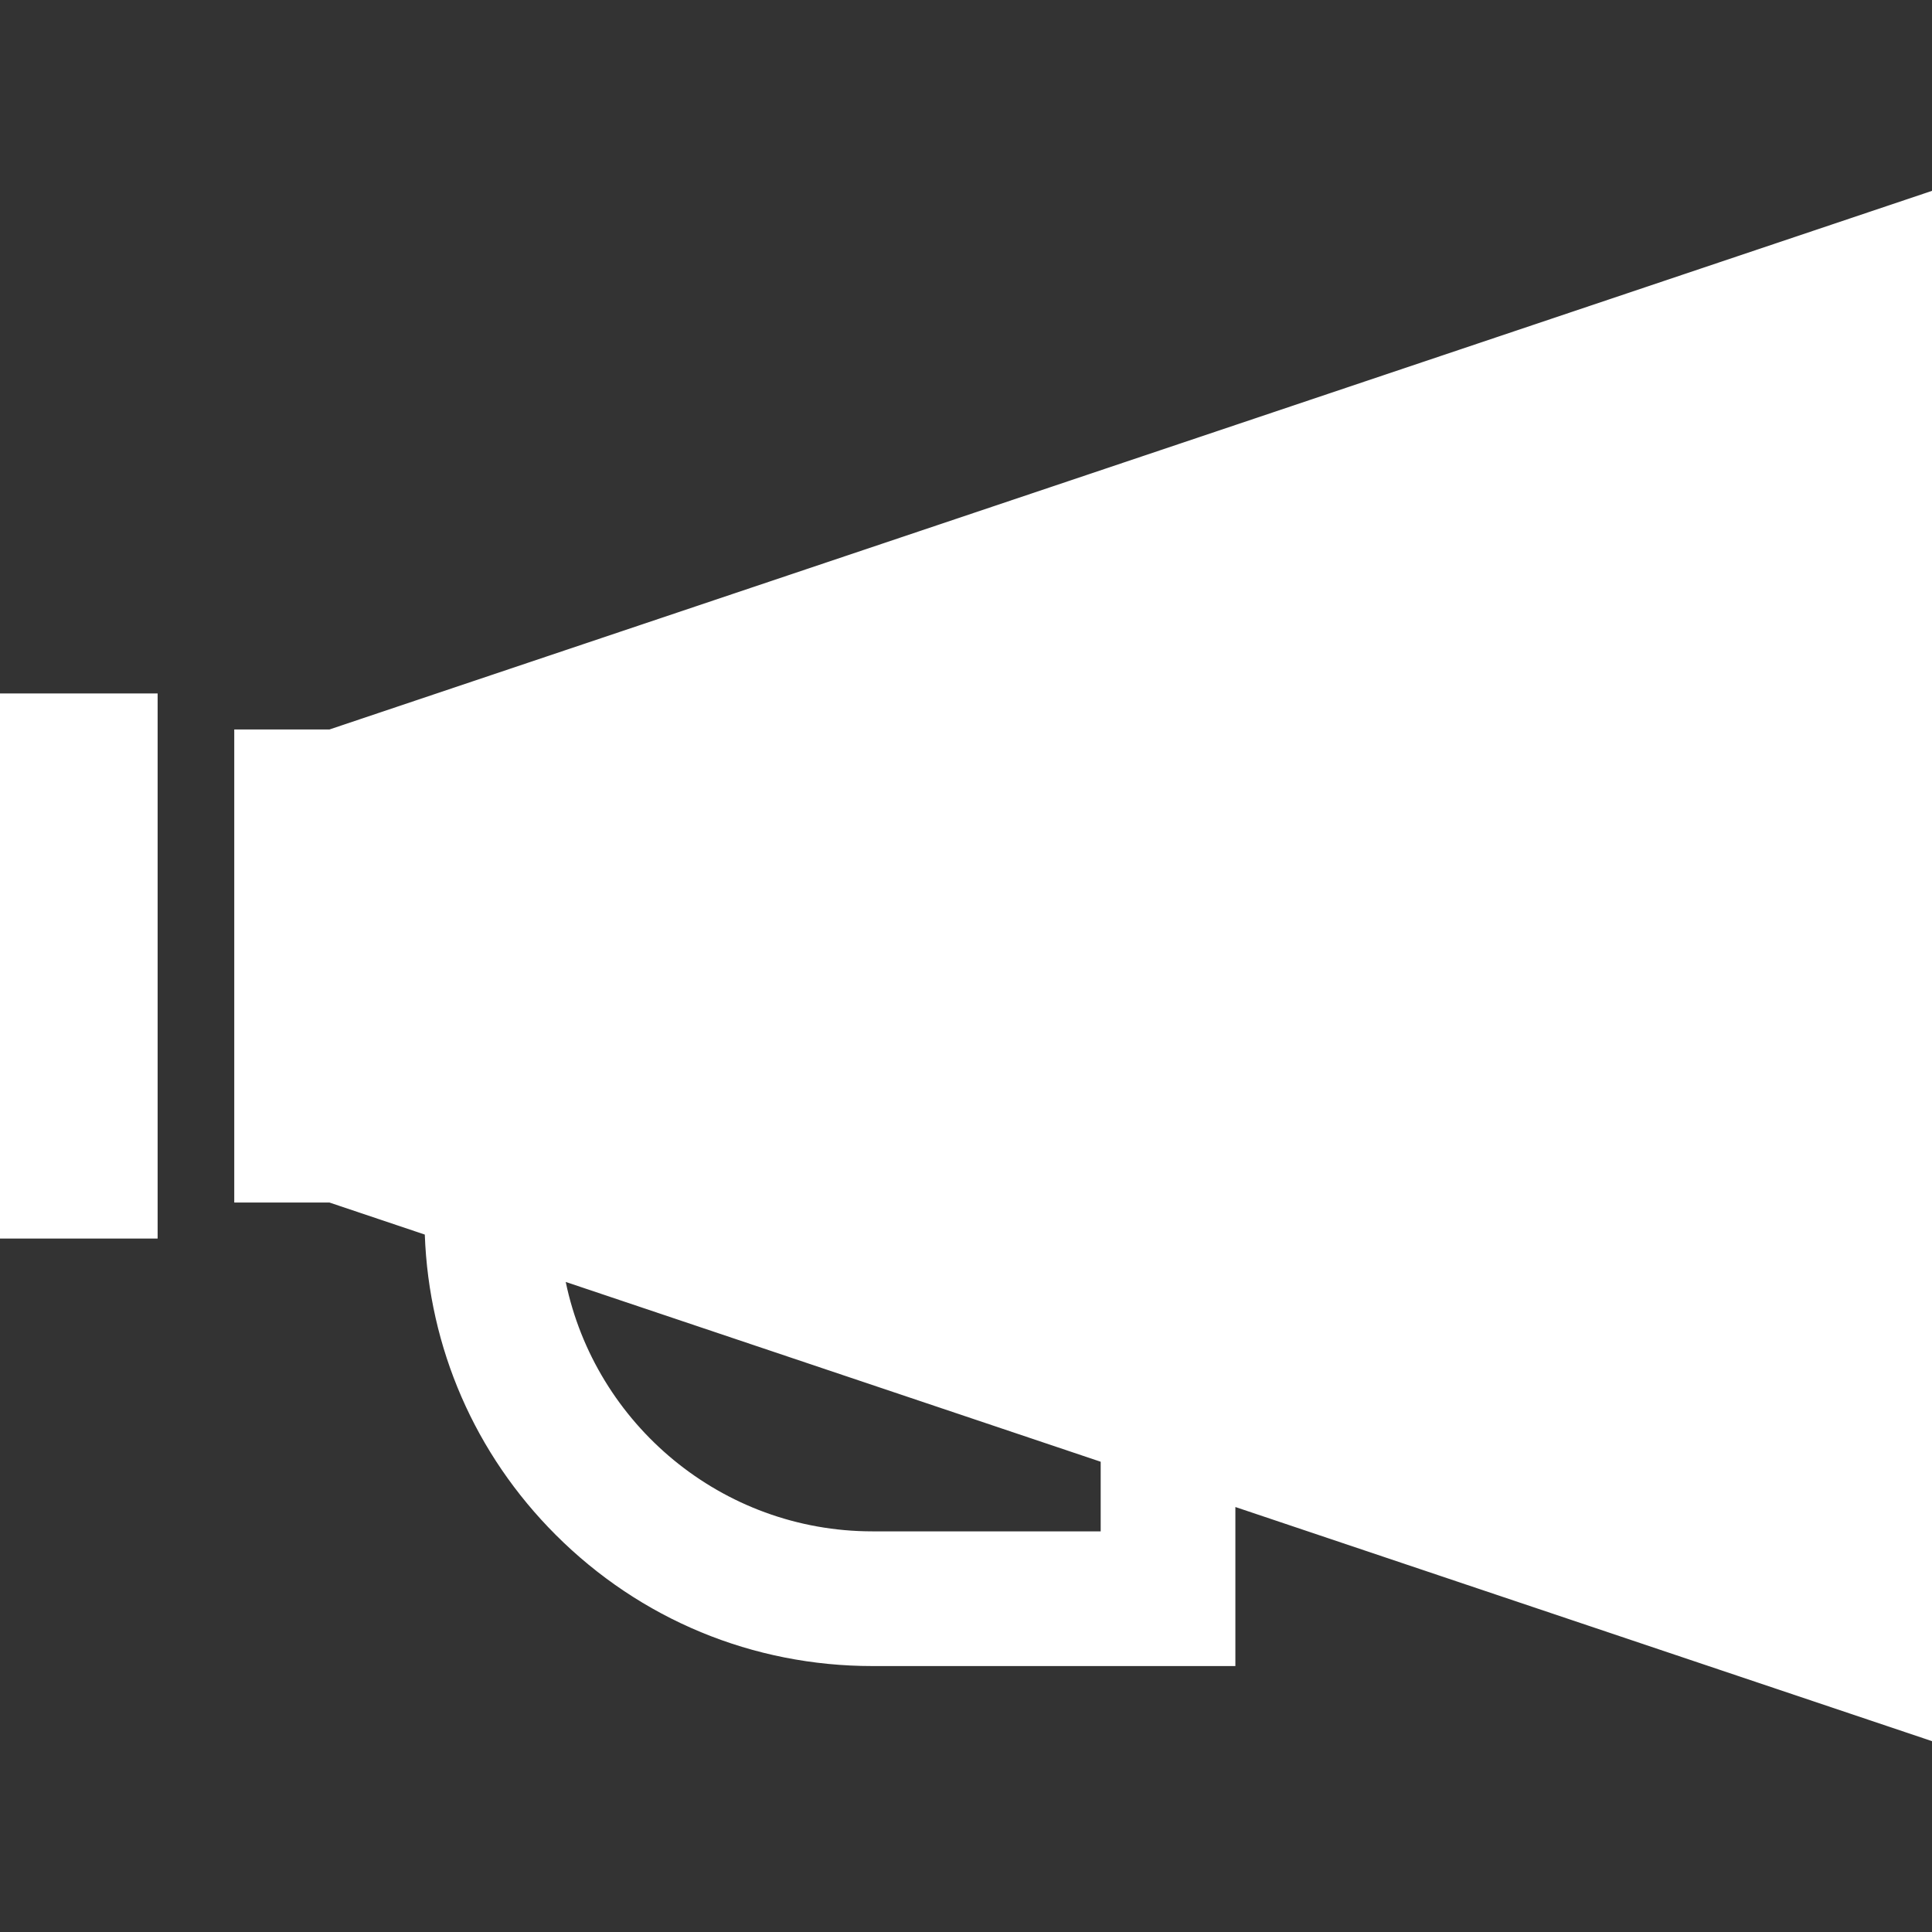 <?xml version="1.0" encoding="iso-8859-1"?>
<!-- Generator: Adobe Illustrator 18.0.0, SVG Export Plug-In . SVG Version: 6.00 Build 0)  -->
<!DOCTYPE svg PUBLIC "-//W3C//DTD SVG 1.1//EN" "http://www.w3.org/Graphics/SVG/1.1/DTD/svg11.dtd">
<svg xmlns="http://www.w3.org/2000/svg" xmlns:xlink="http://www.w3.org/1999/xlink" version="1.1" id="Capa_1" x="0px" y="0px" viewBox="0 0 932.33 932.33" style="enable-background:new 0 0 932.33 932.33;" xml:space="preserve" width="512px" height="512px">
<rect x="0" y="0" width="932.33" height="932.33" fill="#333333" stroke="none"/>
<g>
	<path d="M113.044,352.026v228.279h45.935l46.017,15.466c1.975,54.754,24.217,105.947,63.165,144.894   c40.835,40.836,95.129,63.325,152.88,63.325h175.118v-76.75L932.33,840.227V466.165V92.103L158.979,352.026H113.044z    M531.158,738.991H421.041c-72.808,0-133.758-51.728-148.038-120.362l258.156,86.766V738.991z" fill="#FFFFFF"/>
	<polygon points="0,597.69 76.067,597.69 76.067,580.305 76.067,352.026 76.067,334.641 0,334.641  " fill="#FFFFFF"/>
</g>
<g>
</g>
<g>
</g>
<g>
</g>
<g>
</g>
<g>
</g>
<g>
</g>
<g>
</g>
<g>
</g>
<g>
</g>
<g>
</g>
<g>
</g>
<g>
</g>
<g>
</g>
<g>
</g>
<g>
</g>
</svg>
